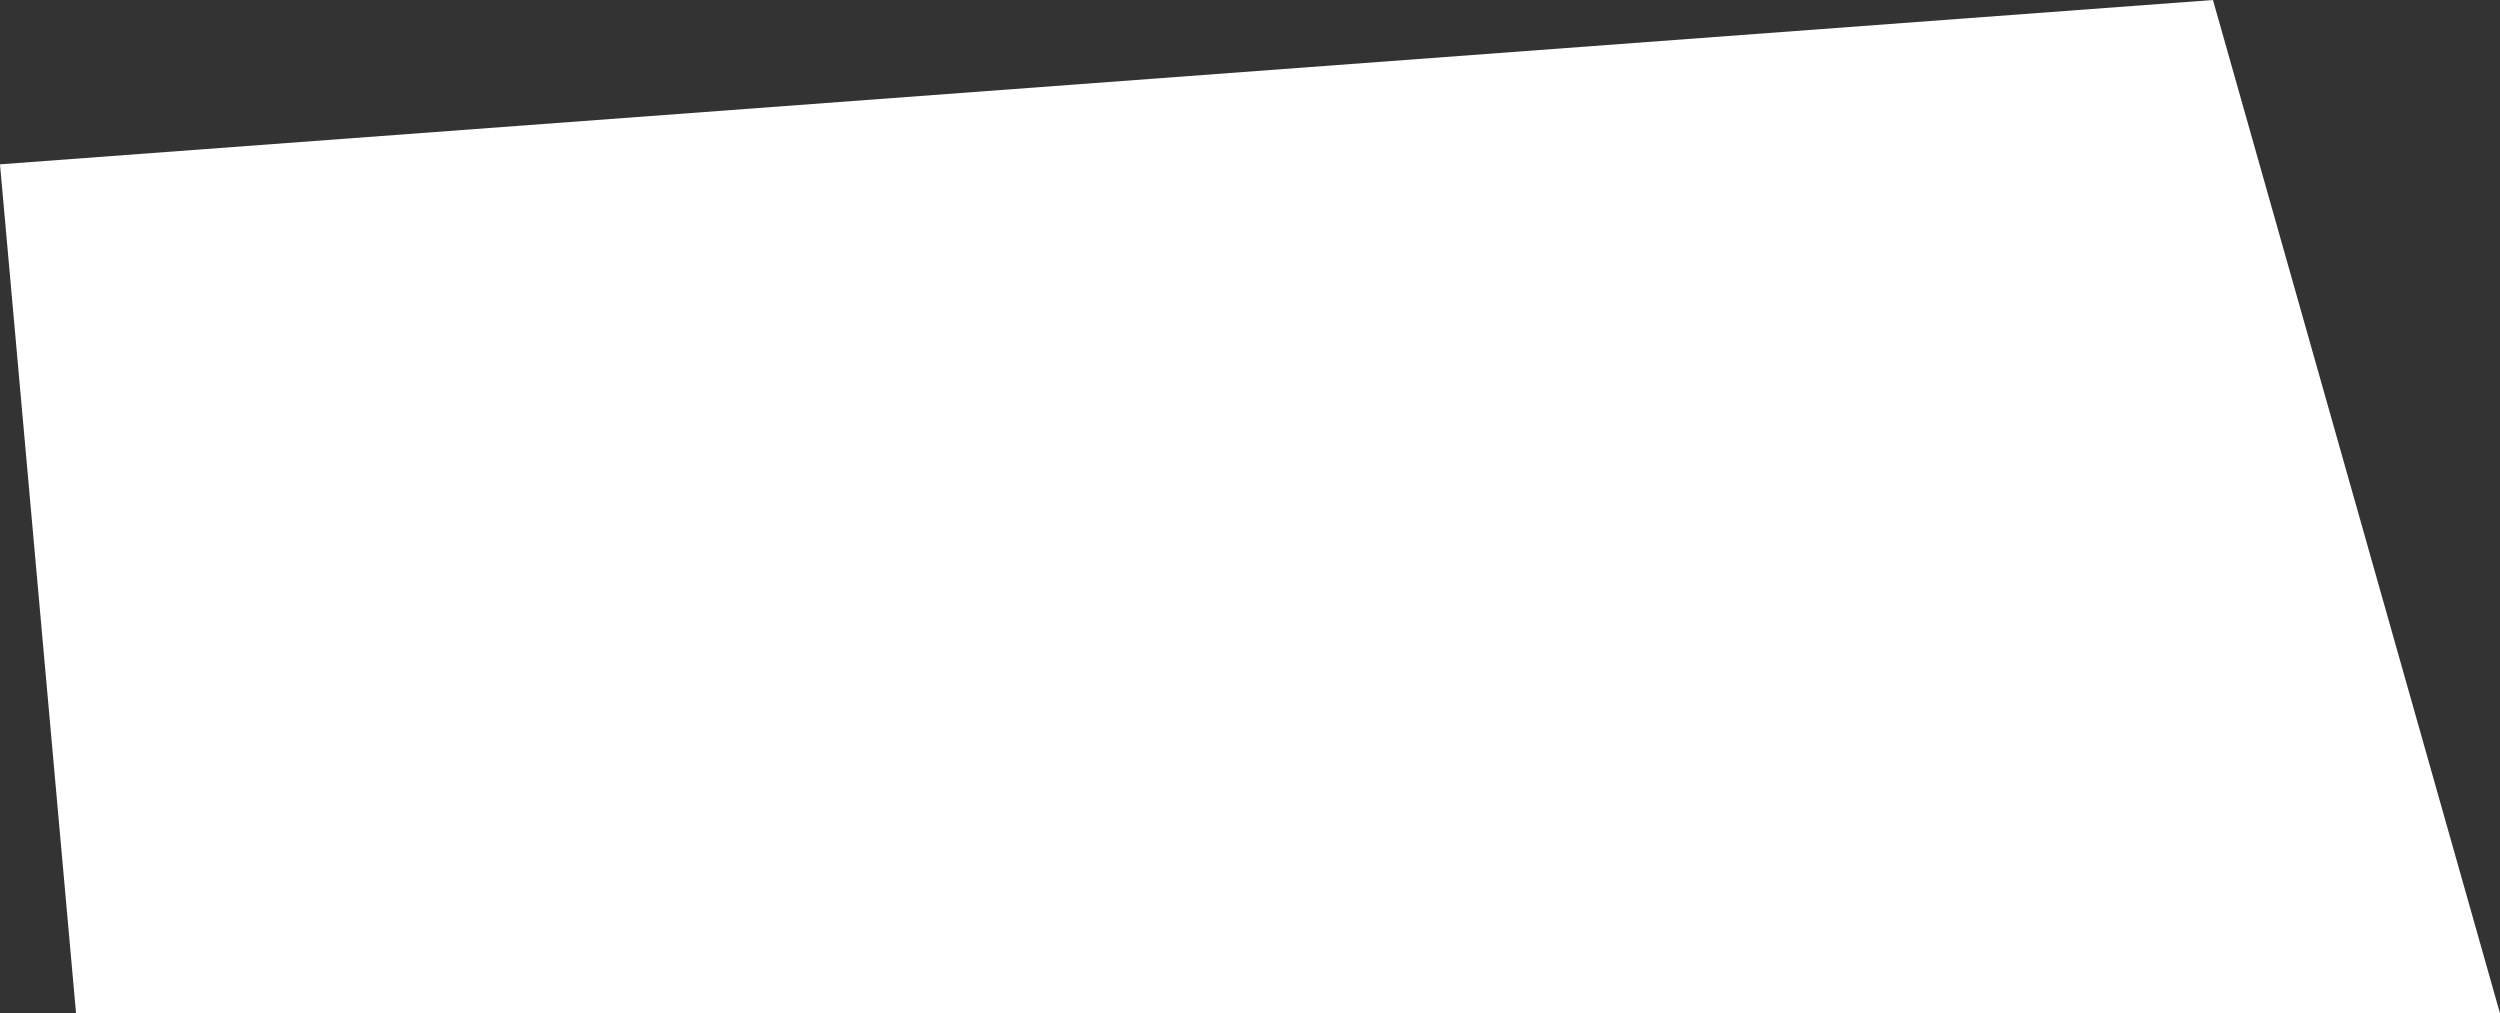 <svg width="412" height="167" viewBox="0 0 412 167" fill="none" xmlns="http://www.w3.org/2000/svg">
<rect x="0" y="0" width="412" height="167" fill="#333333" stroke="none"/>
<path d="M0 27.081L364.695 0L412 167L12.534 167L0 27.081Z" fill="white"/>
</svg>
